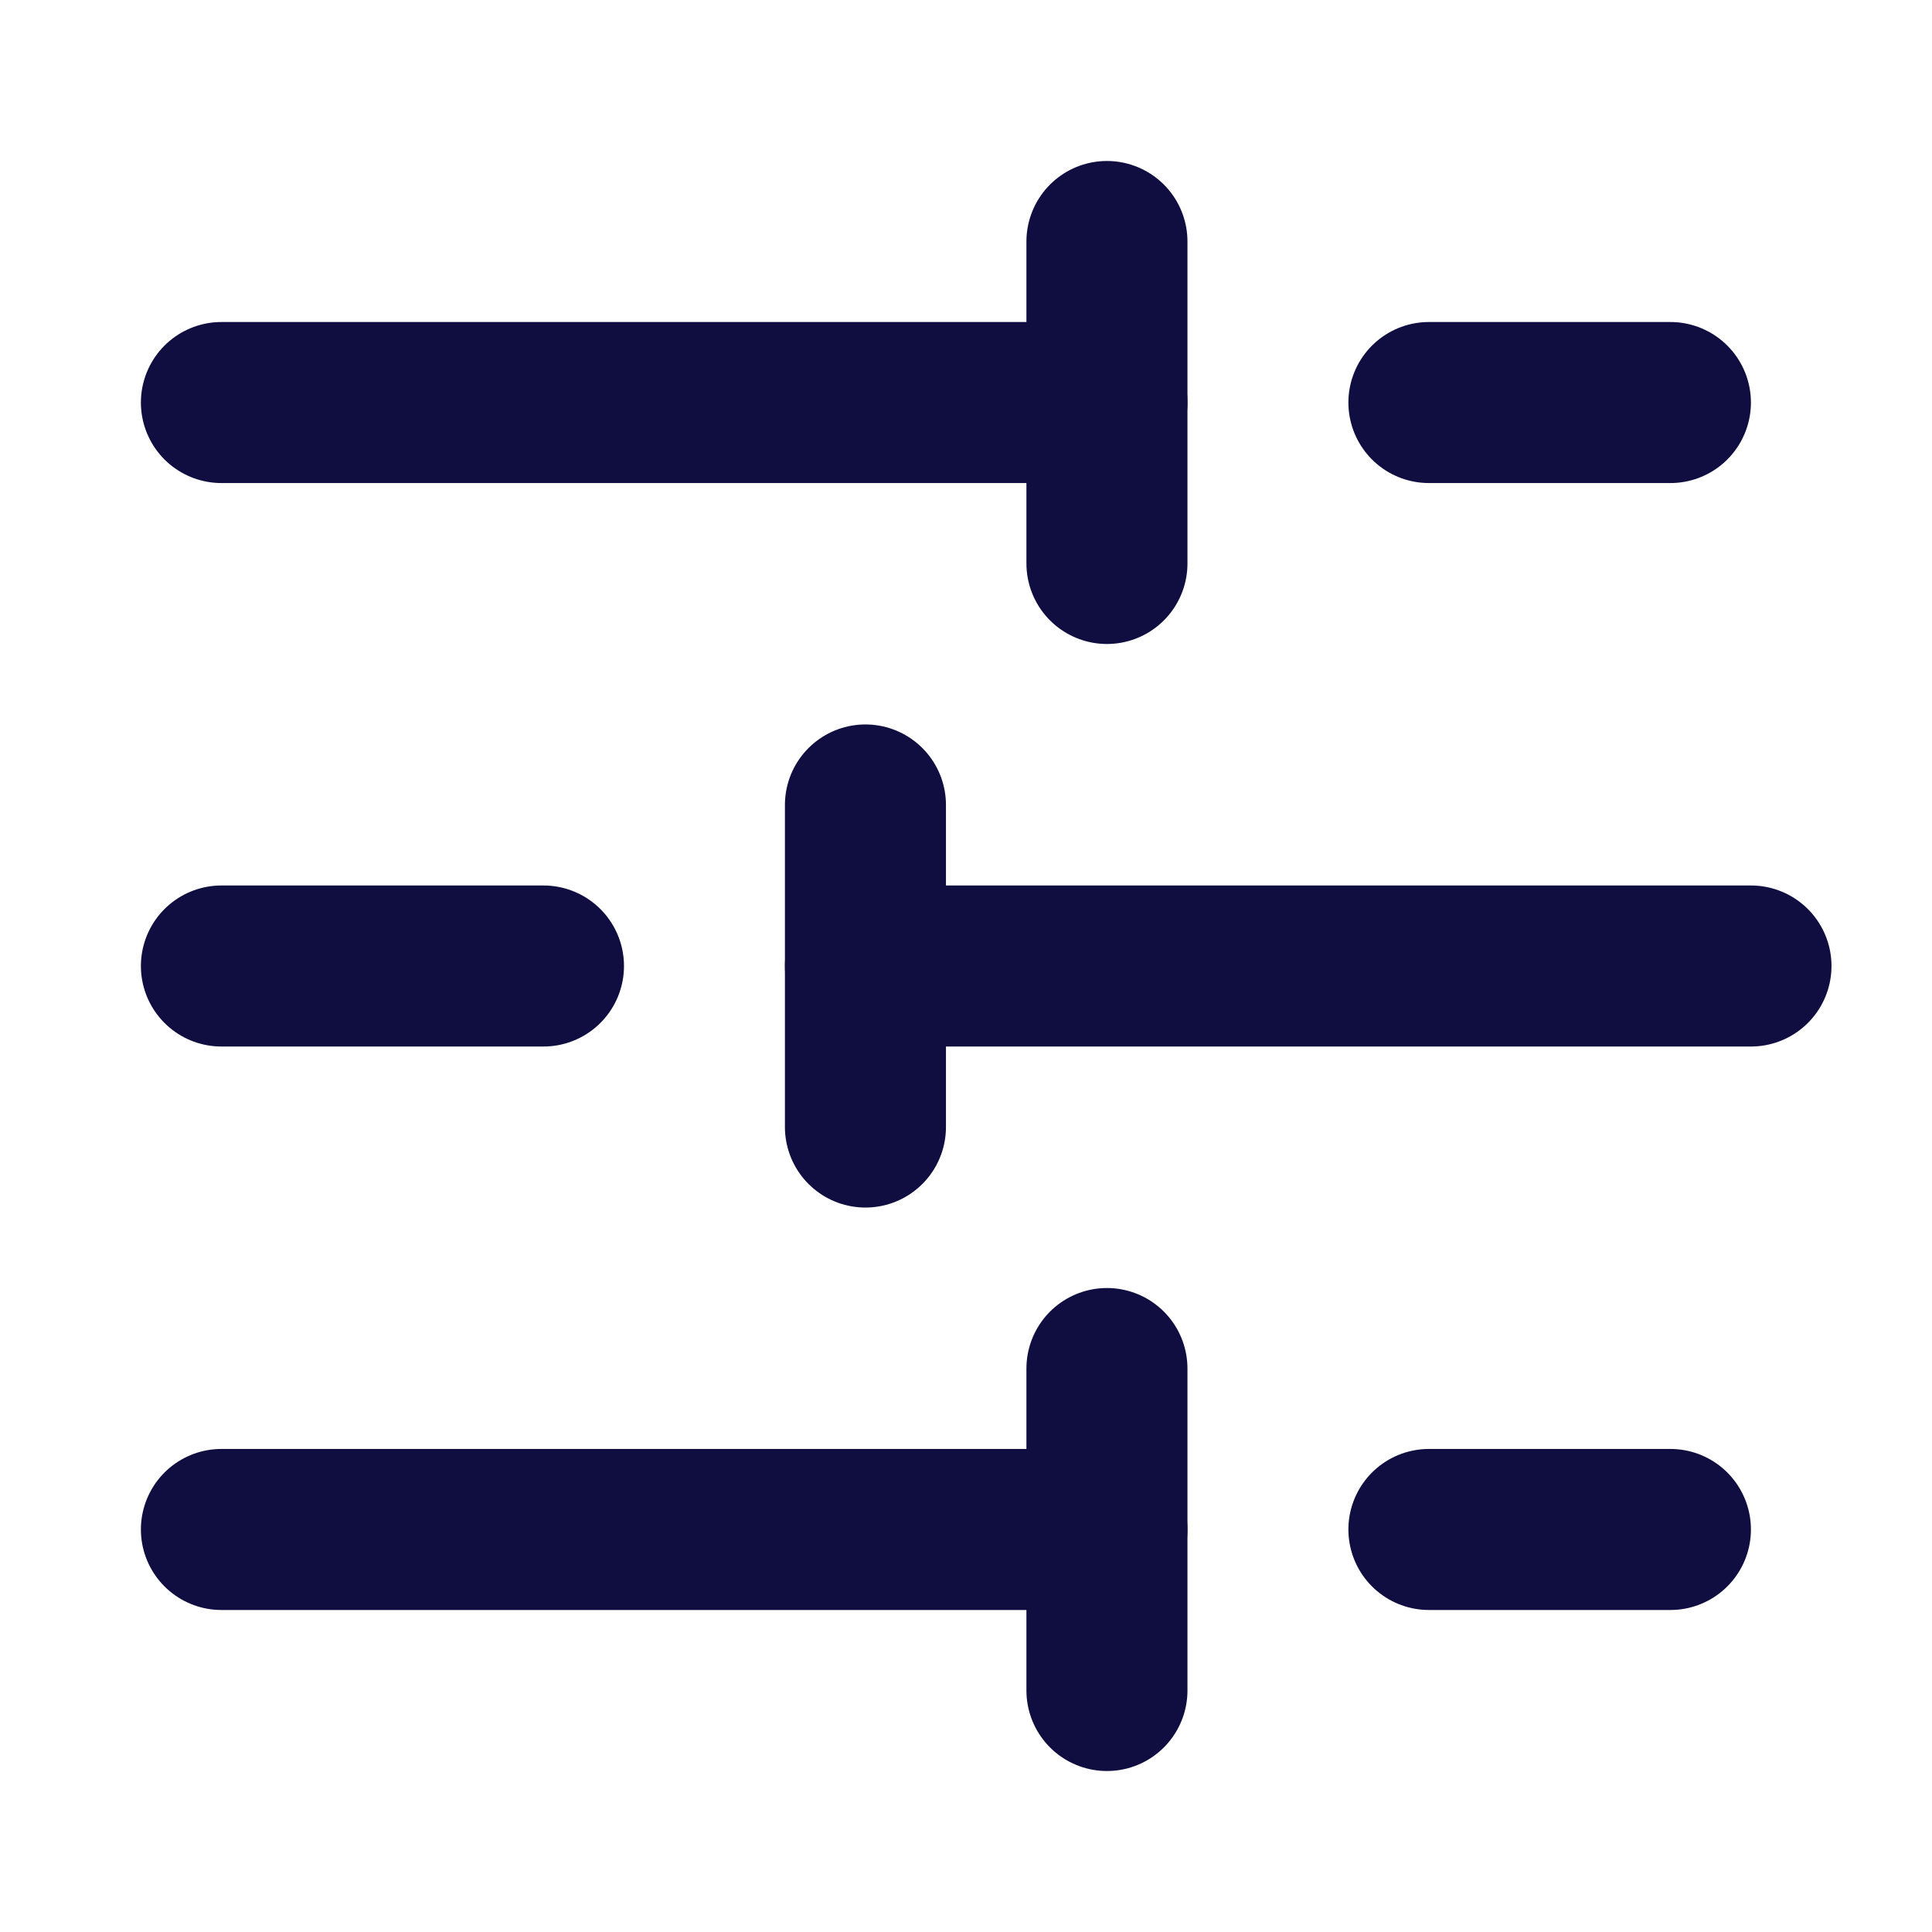 <svg width="20" height="20" viewBox="0 0 20 20" fill="none" xmlns="http://www.w3.org/2000/svg">
<path d="M17.292 4.167H14.792" stroke="#100D40" stroke-width="1.667" stroke-linecap="round" stroke-linejoin="round"/>
<path d="M11.459 2.5V5.833" stroke="#100D40" stroke-width="1.667" stroke-linecap="round" stroke-linejoin="round"/>
<path d="M11.459 4.167H2.292" stroke="#100D40" stroke-width="1.667" stroke-linecap="round" stroke-linejoin="round"/>
<path d="M5.626 10H2.292" stroke="#100D40" stroke-width="1.667" stroke-linecap="round" stroke-linejoin="round"/>
<path d="M8.959 8.333V11.667" stroke="#100D40" stroke-width="1.667" stroke-linecap="round" stroke-linejoin="round"/>
<path d="M18.126 10H8.959" stroke="#100D40" stroke-width="1.667" stroke-linecap="round" stroke-linejoin="round"/>
<path d="M17.292 15.833H14.792" stroke="#100D40" stroke-width="1.667" stroke-linecap="round" stroke-linejoin="round"/>
<path d="M11.459 14.167V17.5" stroke="#100D40" stroke-width="1.667" stroke-linecap="round" stroke-linejoin="round"/>
<path d="M11.459 15.833H2.292" stroke="#100D40" stroke-width="1.667" stroke-linecap="round" stroke-linejoin="round"/>
</svg>

